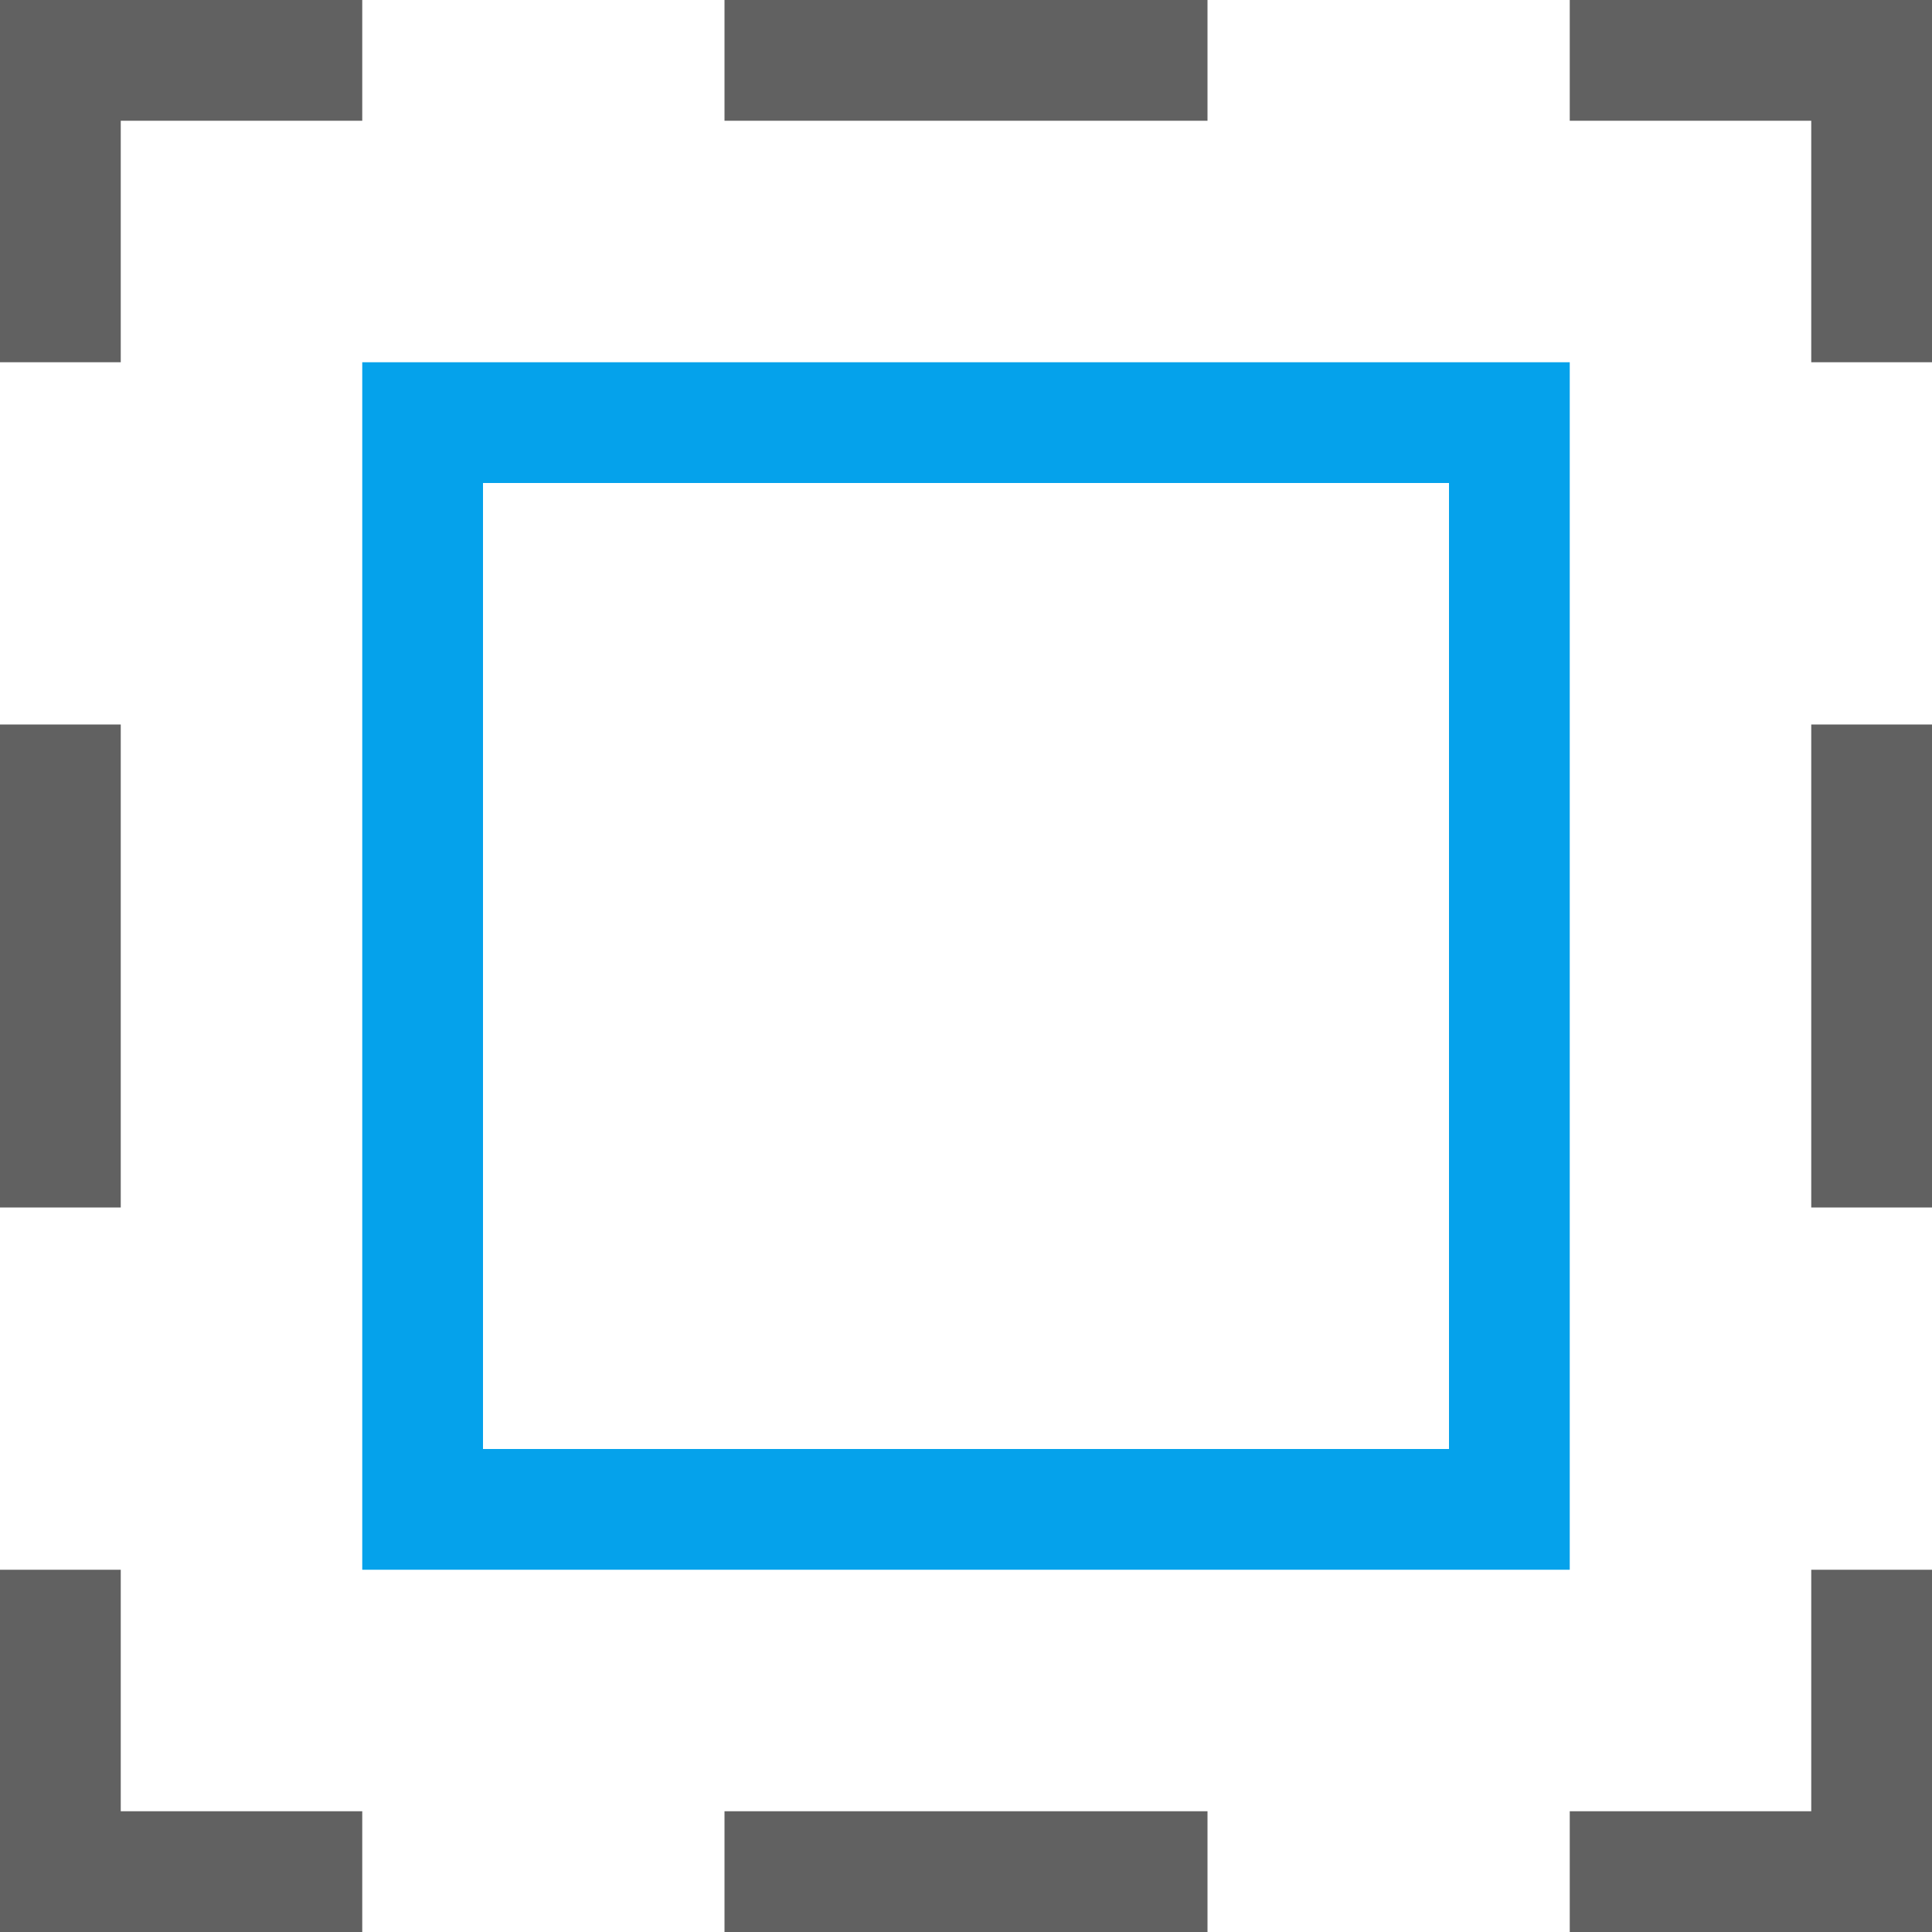 <?xml version="1.0" encoding="UTF-8" standalone="no"?>
<svg
   version="1.1"
   id="svg1"
   width="16"
   height="16"
   viewBox="0 0 16 16"
   sodipodi:docname="edit-select-same-stroke-color-symbolic.svg"
   inkscape:version="1.2.2 (1:1.2.2+202212051552+b0a8486541)"
   xmlns:inkscape="http://www.inkscape.org/namespaces/inkscape"
   xmlns:sodipodi="http://sodipodi.sourceforge.net/DTD/sodipodi-0.dtd"
   xmlns="http://www.w3.org/2000/svg"
   xmlns:svg="http://www.w3.org/2000/svg">
  <defs
     id="defs8334" />
  <sodipodi:namedview
     objecttolerance="10"
     gridtolerance="10"
     guidetolerance="10"
     id="namedview"
     showgrid="true"
     inkscape:zoom="29.079766"
     inkscape:cx="-4.8831204"
     inkscape:cy="10.987021"
     inkscape:window-width="1920"
     inkscape:window-height="1016"
     inkscape:window-x="0"
     inkscape:window-y="27"
     inkscape:window-maximized="1"
     inkscape:current-layer="svg1"
     inkscape:document-rotation="0"
     pagecolor="#505050"
     bordercolor="#eeeeee"
     borderopacity="1"
     inkscape:showpageshadow="0"
     inkscape:pageopacity="0"
     inkscape:pagecheckerboard="0"
     inkscape:deskcolor="#505050">
    <inkscape:grid
       type="xygrid"
       id="grid" />
  </sodipodi:namedview>
  <path
     inkscape:connector-curvature="0"
     id="rect55443"
     d="M 0,0 H 16 V 16 H 0 Z"
     style="opacity:0" />
  <path
     inkscape:connector-curvature="0"
     d="M 3,3 V 13 H 13 V 3 Z m 1,1 h 8 v 8 H 4 Z"
     style="opacity:0.999;fill:#05a2eb;fill-opacity:1;stroke:none;stroke-width:0.832;stroke-linejoin:round;paint-order:stroke fill markers"
     id="rect1813"
     class="error"
     sodipodi:nodetypes="cccccccccc" />
  <path
     id="path2007"
     style="fill:#616161;fill-opacity:1;stroke-width:1"
     class="base"
     d="M 0,0 V 3 H 1 V 1 H 3 V 0 Z m 6,0 v 1 h 4 V 0 Z m 7,0 v 1 h 2 v 2 h 1 V 0 Z M 0,6 v 4 H 1 V 6 Z m 15,0 v 4 h 1 V 6 Z M 0,13 v 3 H 3 V 15 H 1 v -2 z m 15,0 v 2 h -2 v 1 h 3 v -3 z m -9,2 v 1 h 4 v -1 z"
     sodipodi:nodetypes="cccccccccccccccccccccccccccccccccccccccccccccccc" />
</svg>
